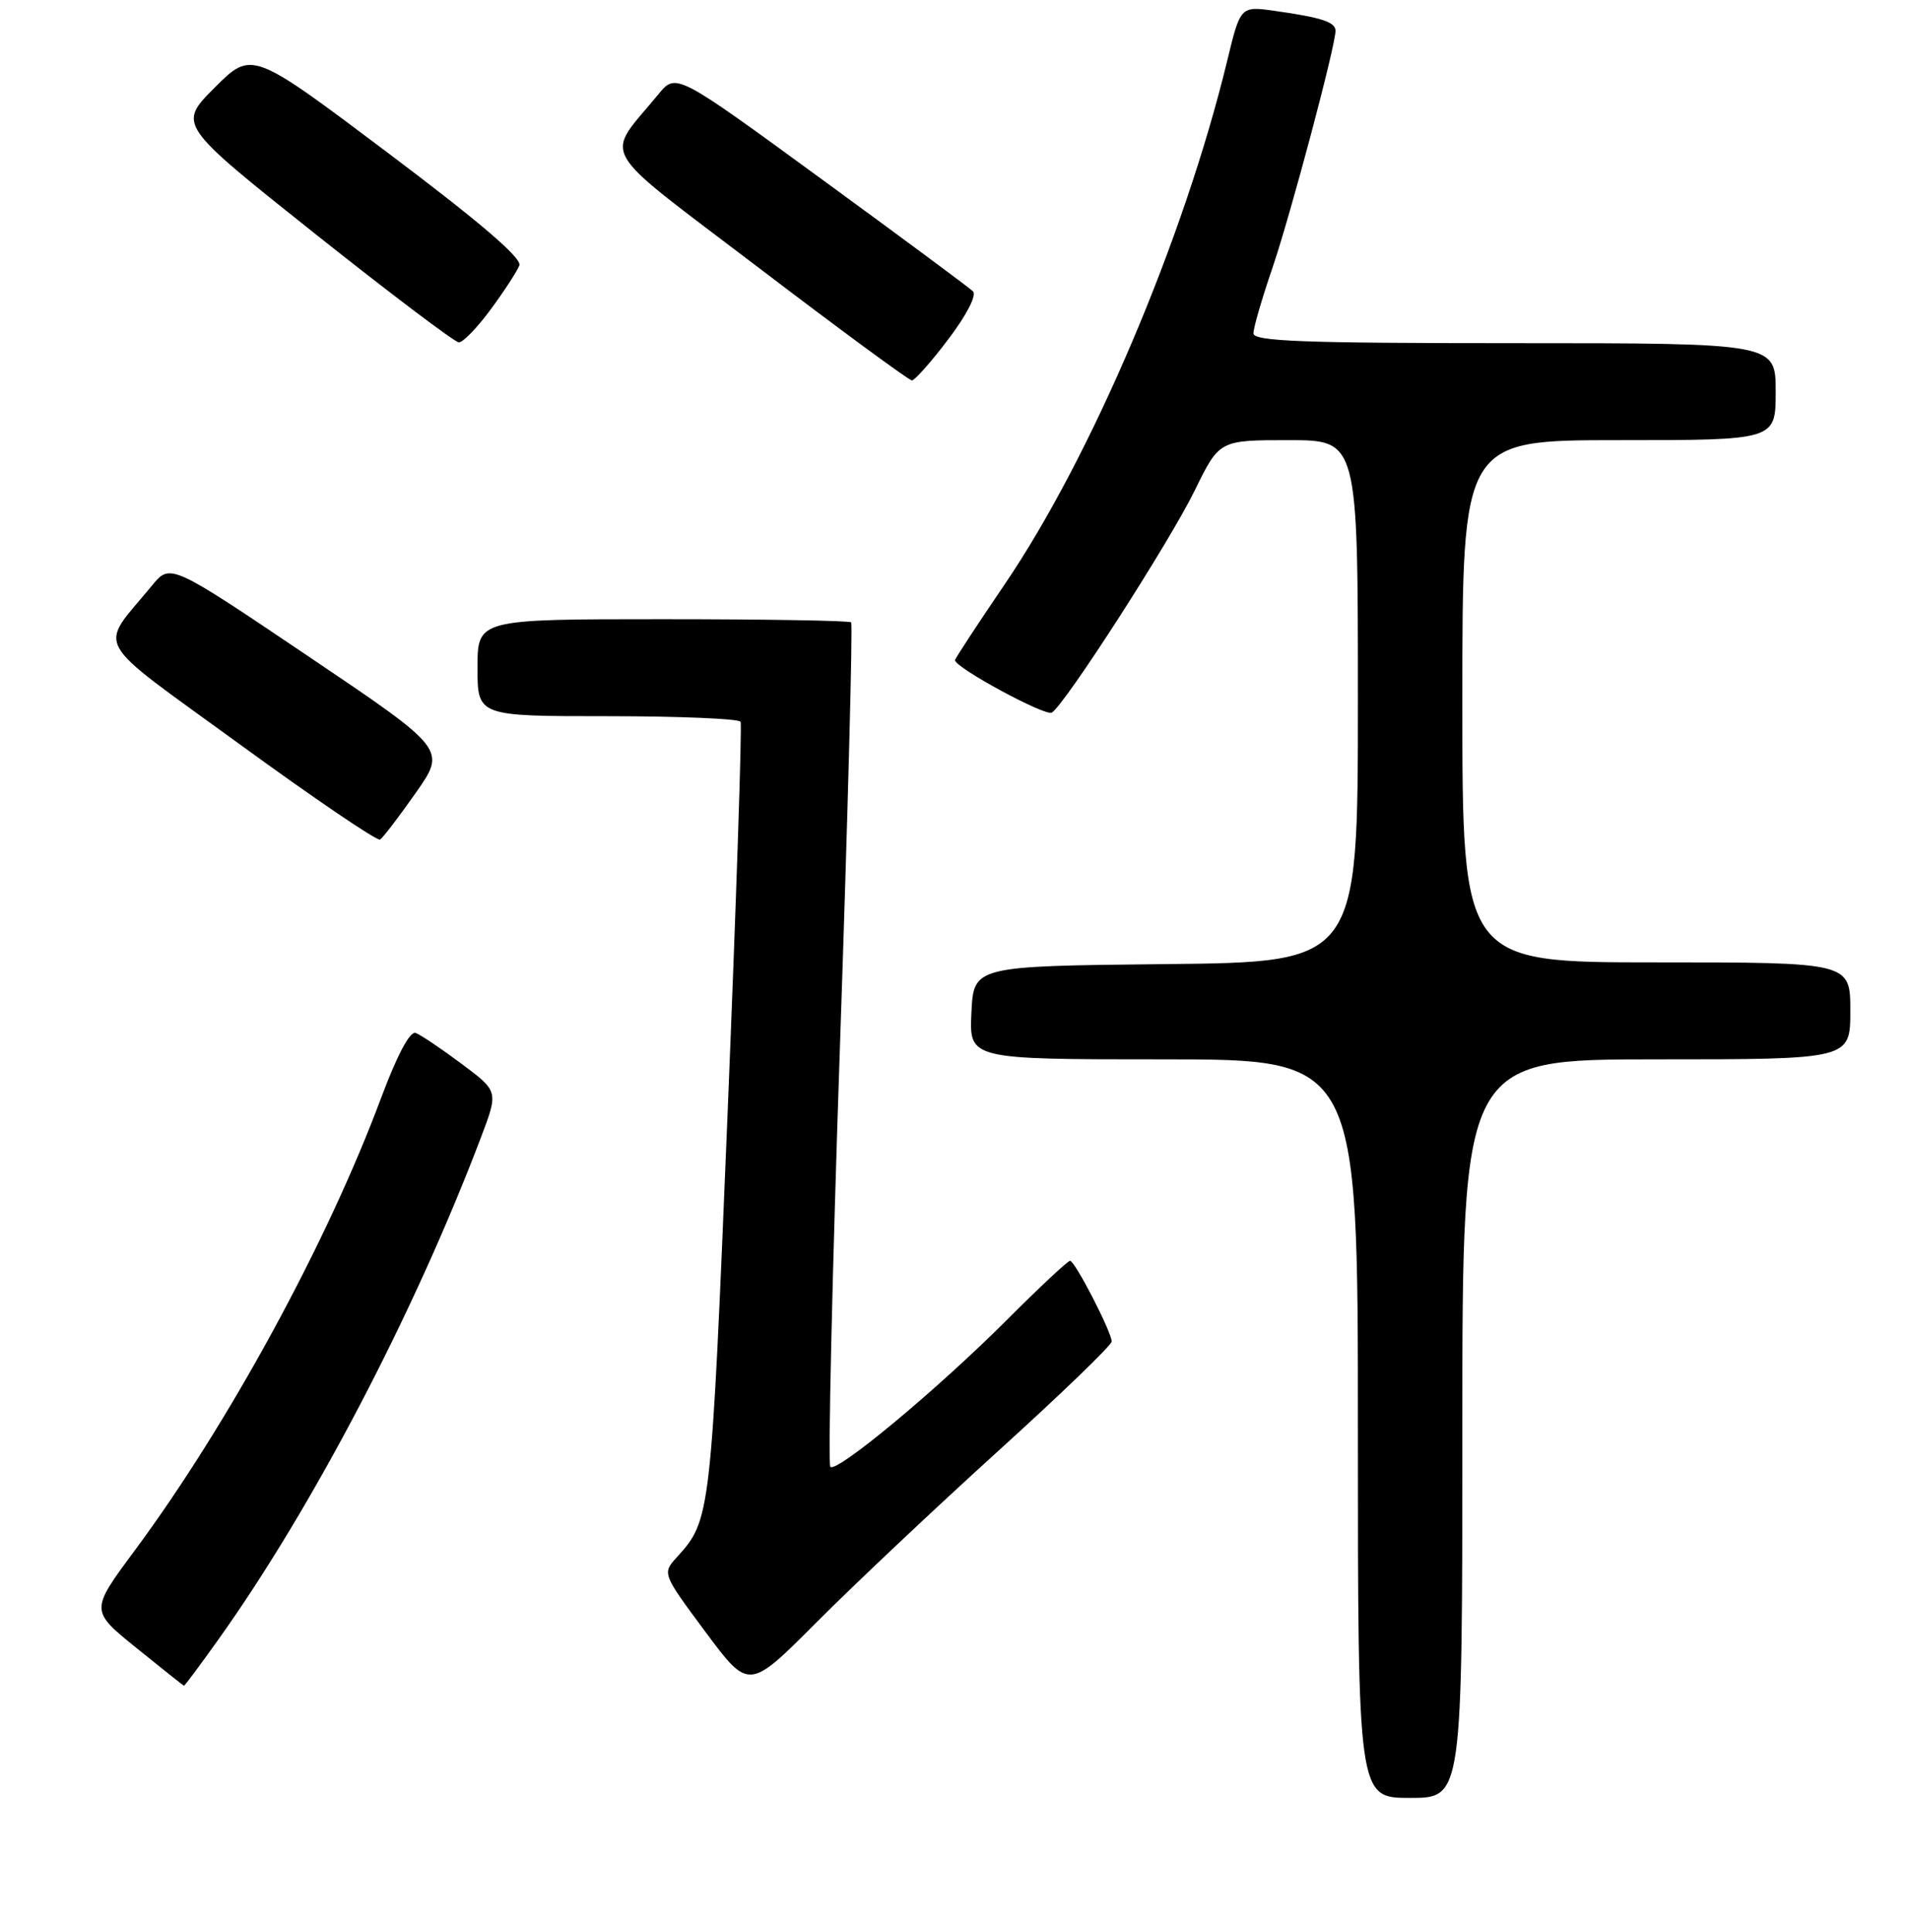 <?xml version="1.0" encoding="UTF-8" standalone="no"?>
<!DOCTYPE svg PUBLIC "-//W3C//DTD SVG 1.1//EN" "http://www.w3.org/Graphics/SVG/1.1/DTD/svg11.dtd" >
<svg xmlns="http://www.w3.org/2000/svg" xmlns:xlink="http://www.w3.org/1999/xlink" version="1.1" viewBox="0 0 256 259">
 <g >
 <path fill="currentColor"
d=" M 196.00 191.50 C 196.00 142.00 196.00 142.00 222.00 142.00 C 248.00 142.00 248.00 142.00 248.00 135.50 C 248.00 129.00 248.00 129.00 222.00 129.00 C 196.00 129.00 196.00 129.00 196.00 94.00 C 196.00 59.00 196.00 59.00 217.00 59.00 C 238.00 59.00 238.00 59.00 238.00 52.50 C 238.00 46.00 238.00 46.00 203.00 46.00 C 174.61 46.00 168.00 45.75 168.00 44.68 C 168.00 43.95 169.14 40.01 170.54 35.93 C 172.98 28.77 179.00 6.16 179.00 4.13 C 179.00 2.95 177.14 2.35 170.88 1.46 C 166.26 0.81 166.26 0.81 164.48 8.16 C 158.70 32.01 146.29 61.21 134.67 78.31 C 131.00 83.71 128.00 88.29 128.00 88.49 C 128.00 89.49 140.11 96.05 140.98 95.52 C 142.75 94.42 156.73 72.69 160.13 65.75 C 163.43 59.00 163.43 59.00 172.71 59.00 C 182.00 59.00 182.00 59.00 182.00 93.98 C 182.00 128.97 182.00 128.97 156.25 129.23 C 130.50 129.50 130.50 129.50 130.20 135.75 C 129.90 142.00 129.90 142.00 155.95 142.00 C 182.00 142.00 182.00 142.00 182.00 191.50 C 182.00 241.00 182.00 241.00 189.00 241.00 C 196.00 241.00 196.00 241.00 196.00 191.50 Z  M 133.75 194.53 C 142.14 186.93 149.00 180.31 149.00 179.82 C 149.00 178.55 144.07 169.00 143.42 169.00 C 143.12 169.00 139.31 172.56 134.96 176.92 C 125.62 186.26 112.14 197.47 111.29 196.62 C 110.96 196.29 111.54 170.78 112.59 139.93 C 113.64 109.07 114.31 83.64 114.08 83.42 C 113.85 83.19 102.49 83.00 88.83 83.00 C 64.00 83.00 64.00 83.00 64.00 89.50 C 64.00 96.00 64.00 96.00 81.44 96.00 C 91.03 96.00 99.05 96.34 99.26 96.75 C 99.47 97.16 98.68 120.90 97.51 149.50 C 95.30 203.28 95.25 203.75 90.75 208.70 C 88.74 210.91 88.74 210.91 94.55 218.74 C 100.37 226.57 100.37 226.57 109.43 217.47 C 114.42 212.46 125.36 202.14 133.75 194.53 Z  M 29.28 219.75 C 41.92 202.03 55.56 175.93 64.49 152.39 C 66.80 146.28 66.80 146.28 61.87 142.60 C 59.15 140.57 56.39 138.71 55.72 138.46 C 54.95 138.17 53.24 141.39 51.05 147.25 C 43.81 166.66 30.57 190.96 18.00 207.91 C 12.09 215.89 12.09 215.89 18.30 220.91 C 21.71 223.67 24.57 225.94 24.66 225.96 C 24.75 225.98 26.83 223.19 29.28 219.75 Z  M 55.73 106.27 C 59.82 100.44 59.82 100.44 41.32 87.97 C 22.82 75.50 22.82 75.50 20.36 78.50 C 13.17 87.26 11.95 85.07 32.18 99.80 C 42.12 107.04 50.56 112.77 50.94 112.54 C 51.32 112.30 53.48 109.48 55.73 106.27 Z  M 127.12 45.45 C 129.58 42.20 130.94 39.55 130.40 39.04 C 129.91 38.56 120.75 31.77 110.05 23.96 C 90.61 9.76 90.61 9.76 88.25 12.63 C 81.00 21.47 79.62 19.09 101.73 35.92 C 112.60 44.20 121.82 50.98 122.22 50.99 C 122.61 50.99 124.82 48.50 127.12 45.45 Z  M 65.78 41.46 C 67.59 39.01 69.31 36.36 69.61 35.58 C 69.98 34.61 64.30 29.75 51.95 20.46 C 33.75 6.77 33.75 6.77 28.79 11.73 C 23.83 16.69 23.83 16.69 42.16 31.28 C 52.25 39.30 60.95 45.88 61.50 45.89 C 62.05 45.91 63.98 43.91 65.78 41.46 Z "/>
</g>
</svg>